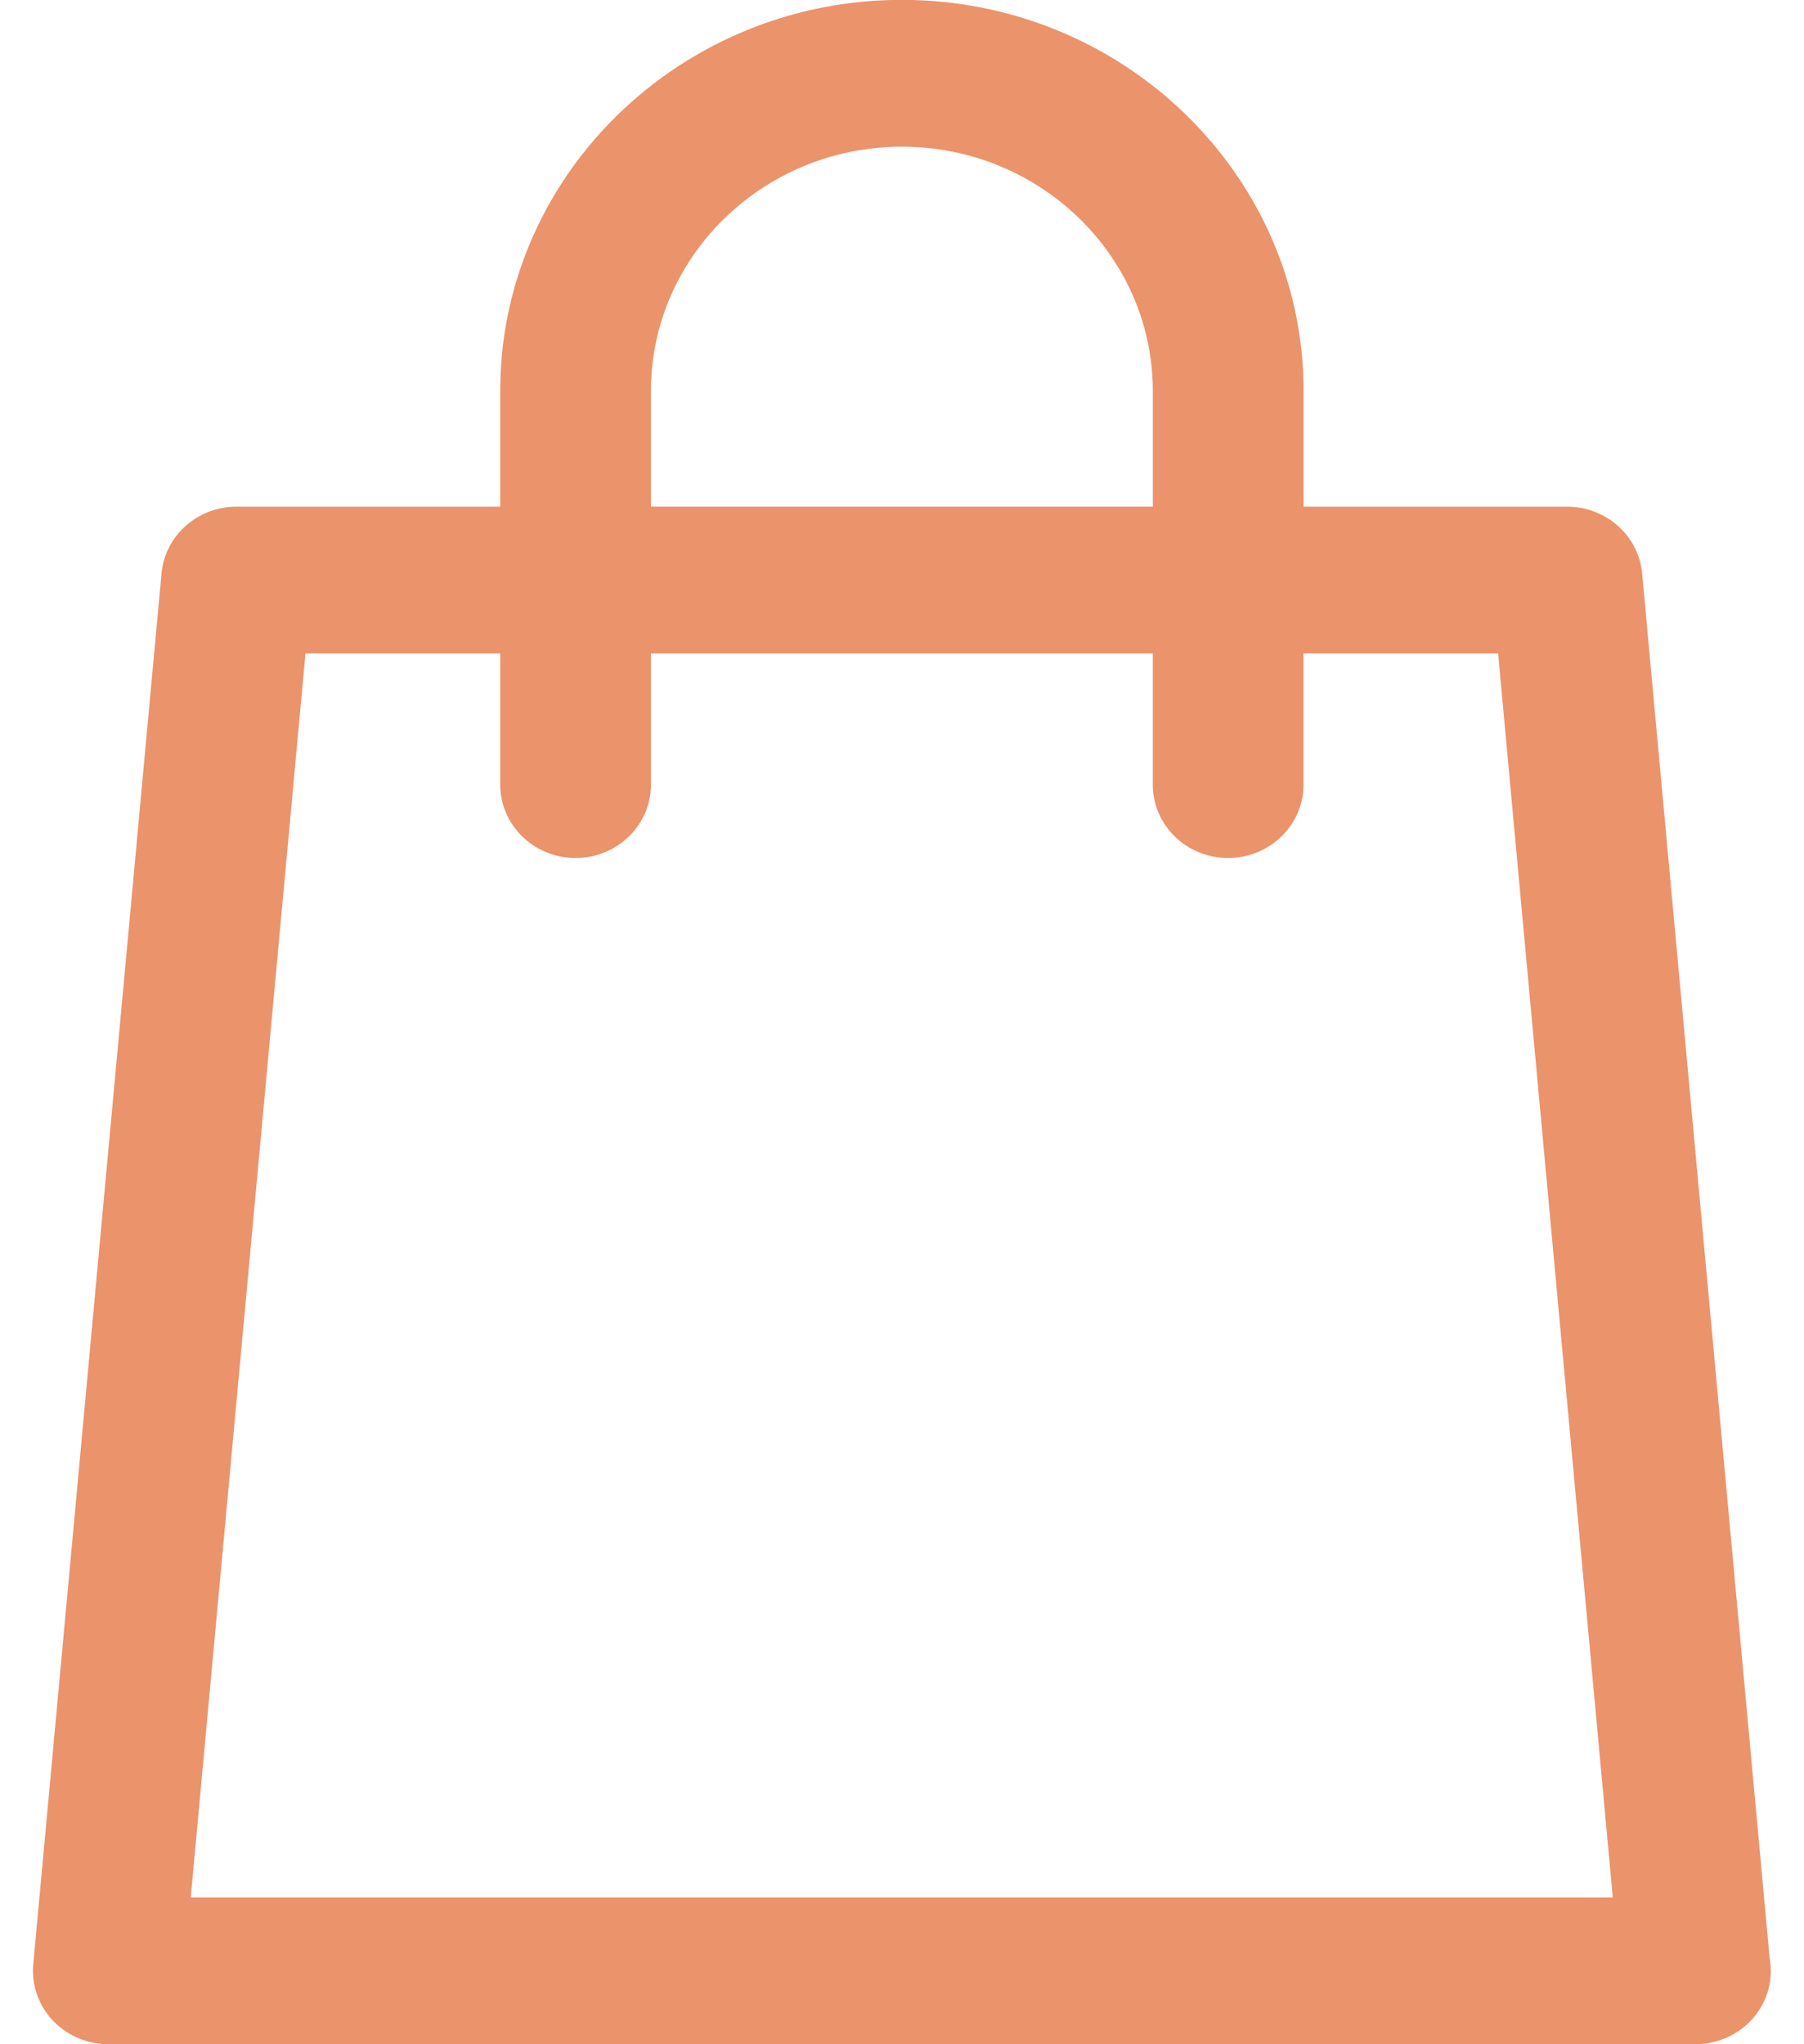 <svg xmlns="http://www.w3.org/2000/svg" width="30" height="34" viewBox="0 0 30 34"><g><g><path fill="#eb936b" d="M29.448 32.78c0 .673-.56 1.219-1.254 1.219H1.802a1.27 1.27 0 0 1-.926-.397 1.202 1.202 0 0 1-.323-.932L2.686 9.538c.058-.63.6-1.111 1.248-1.111h4.385V6.503c0-3.587 2.996-6.505 6.679-6.505 3.682 0 6.68 2.918 6.68 6.505v1.924h4.38c.65 0 1.192.482 1.25 1.111L29.43 32.58c.011.064.017.132.017.2zM10.825 8.426h8.346V6.503c0-2.24-1.873-4.063-4.173-4.063s-4.173 1.823-4.173 4.063zM3.172 31.558H26.82l-1.907-20.69h-3.236v2.182c0 .674-.562 1.22-1.253 1.22-.694 0-1.253-.546-1.253-1.22v-2.182h-8.346v2.182c0 .674-.56 1.22-1.253 1.22-.692 0-1.253-.546-1.253-1.22v-2.182H5.08z"/></g></g></svg>